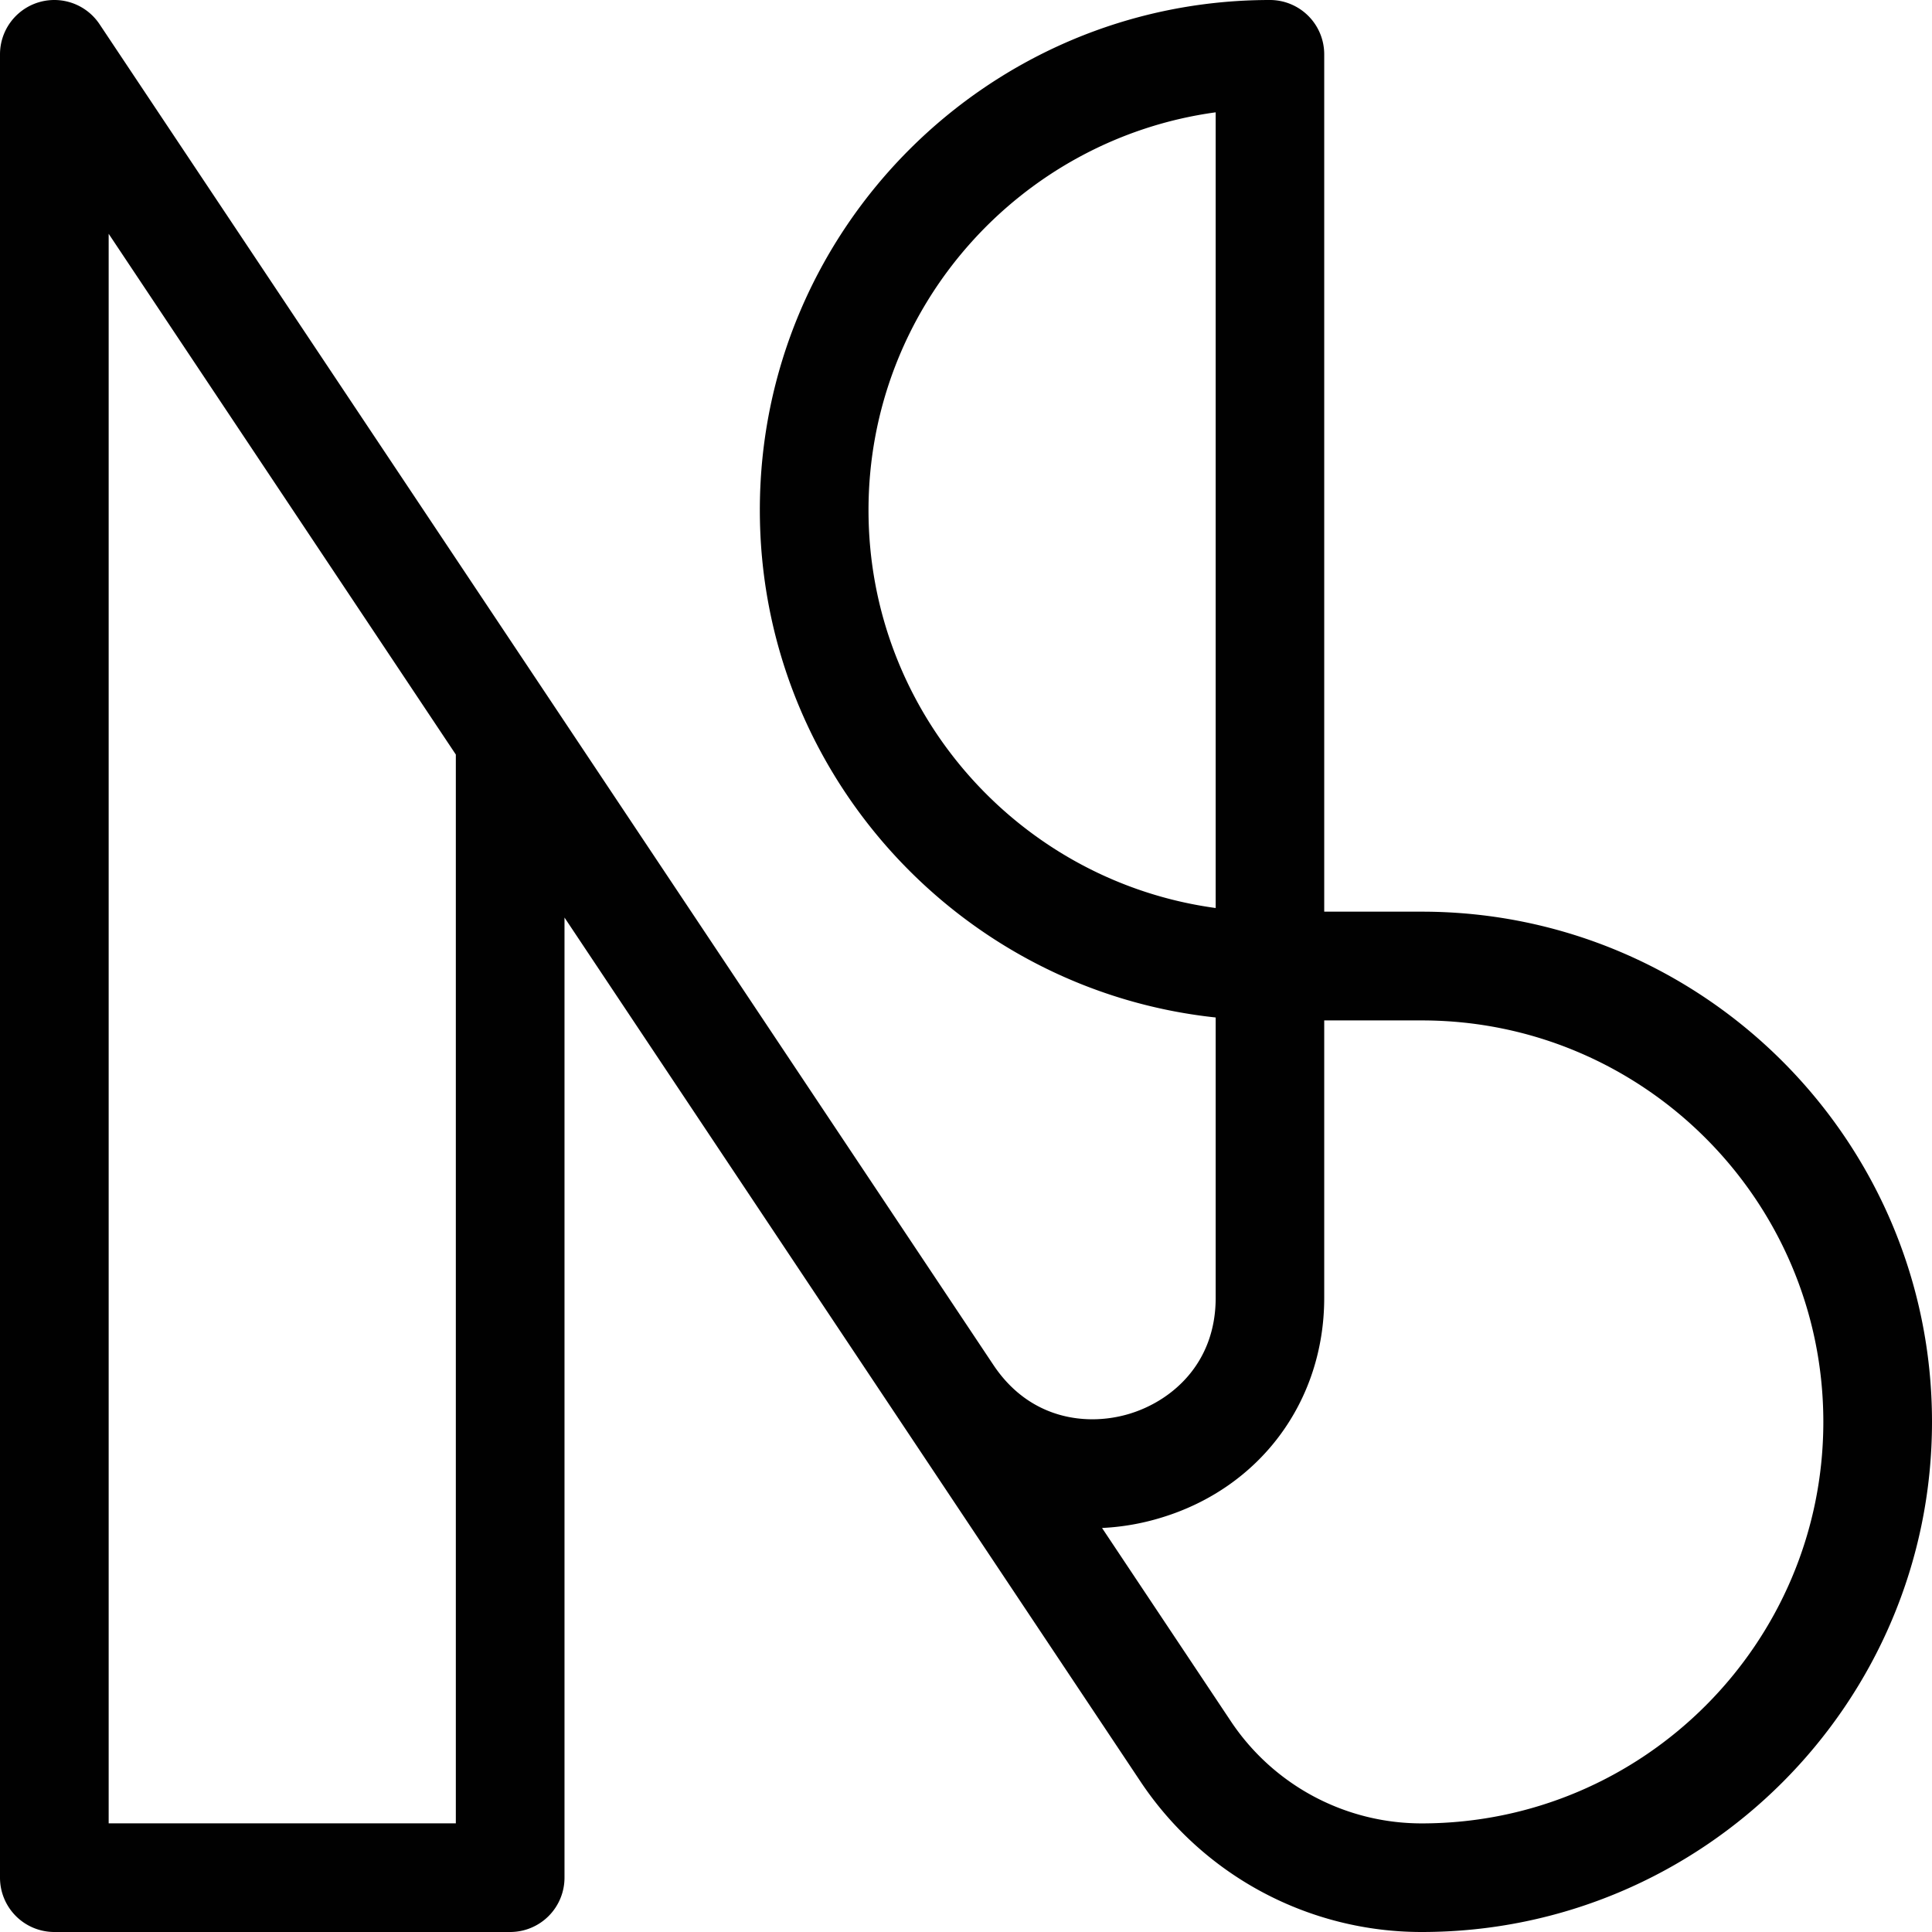 <svg xmlns="http://www.w3.org/2000/svg" viewBox="0 0 650 650"><path d="M478.36 650a113.59 113.59 0 01-94.69-50.68L189.92 308.7v323a18.28 18.28 0 01-18.28 18.3H18.28A18.28 18.28 0 010 631.72V18.28A18.28 18.28 0 0133.49 8.14L186.74 238l.24.36L334.07 459l.15.22C346.6 477.81 366 479.89 380 475.65s29-16.72 29-39v-94.33c-86.08-9.16-153.36-82.21-153.36-170.68C255.6 77 332.59 0 427.24 0a18.27 18.27 0 0118.28 18.28v288.44h32.84c94.65 0 171.64 77 171.64 171.64S573 650 478.36 650zM370.77 514.07l43.32 65a77.09 77.09 0 0064.27 34.39c74.48 0 135.08-60.6 135.08-135.08s-60.6-135.07-135.08-135.07h-32.84v93.32c0 34.87-21.57 63.93-54.94 74a80.89 80.89 0 01-19.81 3.44zM36.56 613.44h116.8V253.86L36.56 78.66zM409 37.79c-65.87 9-116.8 65.57-116.8 133.85s50.89 124.9 116.8 133.85z" fill="#010101" data-name="Ebene 2"/></svg>